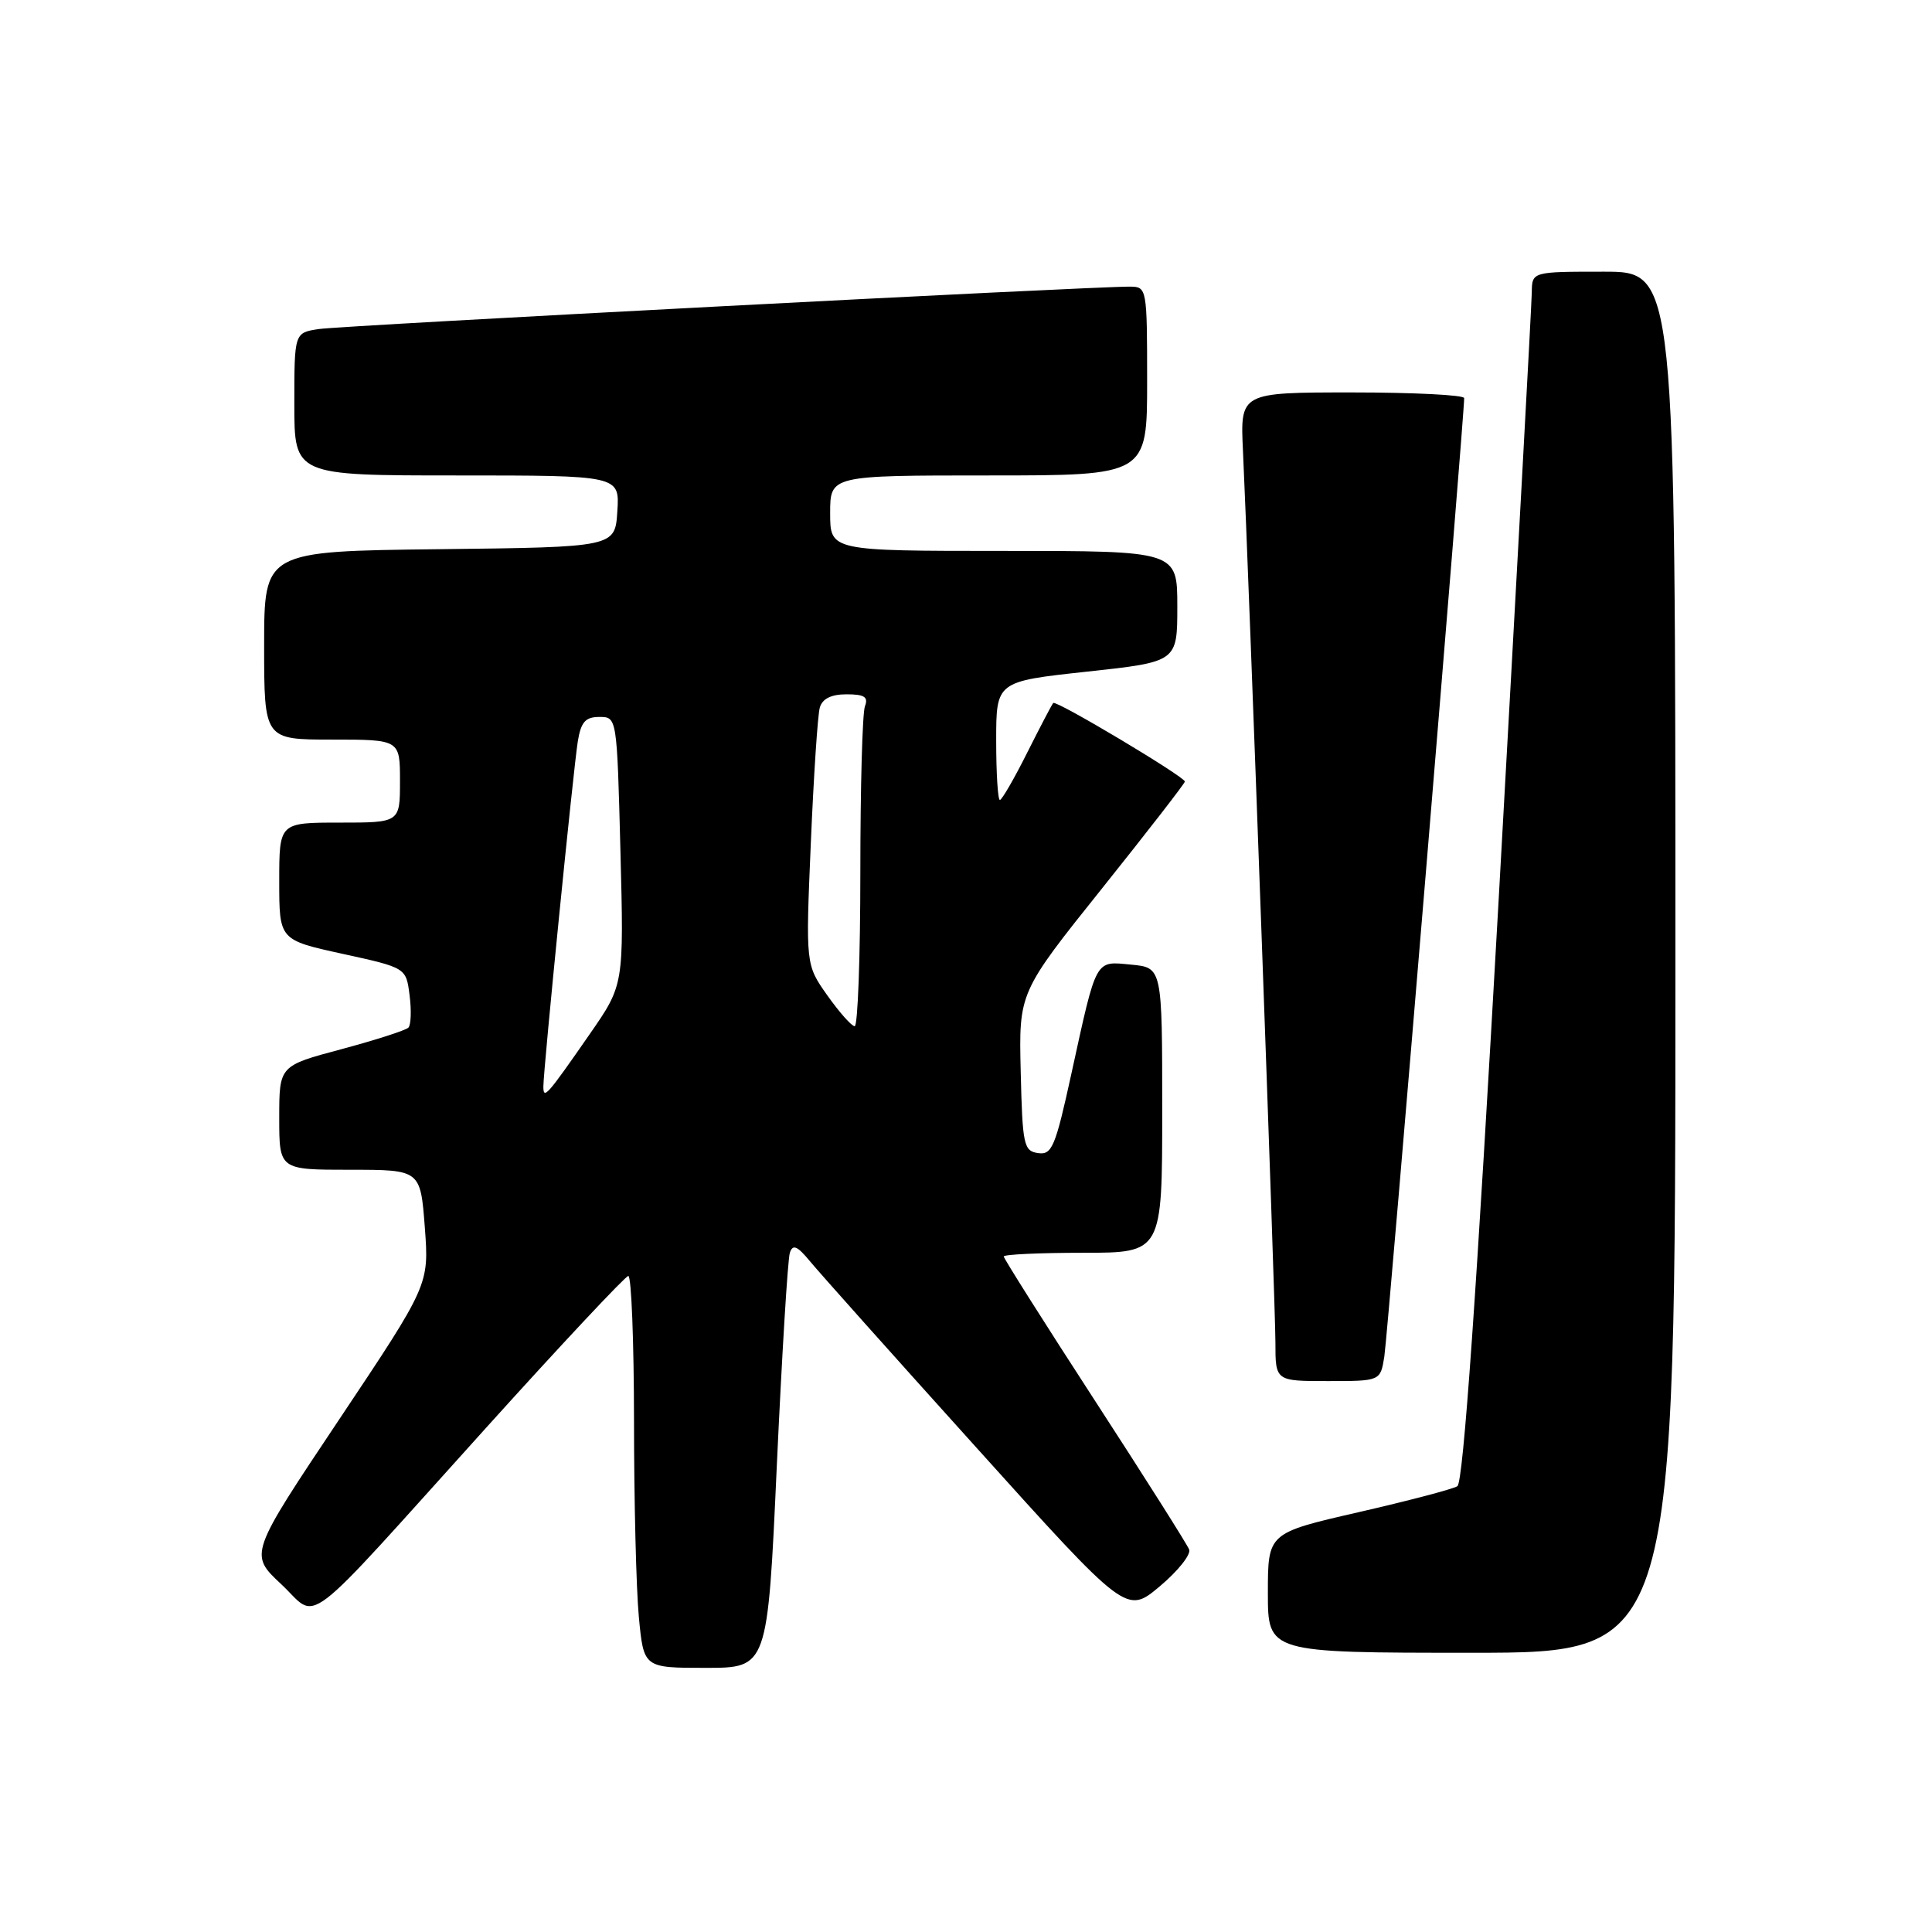 <?xml version="1.0" encoding="UTF-8" standalone="no"?>
<!DOCTYPE svg PUBLIC "-//W3C//DTD SVG 1.1//EN" "http://www.w3.org/Graphics/SVG/1.1/DTD/svg11.dtd" >
<svg xmlns="http://www.w3.org/2000/svg" xmlns:xlink="http://www.w3.org/1999/xlink" version="1.1" viewBox="0 0 256 256">
 <g >
 <path fill="currentColor"
d=" M 102.93 194.25 C 103.61 179.54 104.38 166.82 104.66 166.00 C 105.04 164.83 105.64 165.08 107.33 167.13 C 108.52 168.58 118.44 179.69 129.38 191.82 C 149.26 213.89 149.26 213.89 153.65 210.22 C 156.06 208.20 157.83 205.99 157.57 205.32 C 157.31 204.65 151.68 195.75 145.05 185.54 C 138.42 175.33 133.00 166.75 133.00 166.49 C 133.00 166.22 137.72 166.00 143.50 166.00 C 154.00 166.00 154.00 166.00 154.00 147.11 C 154.00 128.21 154.00 128.21 149.89 127.82 C 145.05 127.36 145.35 126.81 141.96 142.29 C 139.84 151.99 139.39 153.06 137.55 152.79 C 135.65 152.52 135.48 151.73 135.25 142.00 C 135.00 131.50 135.00 131.50 146.00 117.75 C 152.05 110.18 157.00 103.80 157.00 103.56 C 157.00 102.93 139.93 92.73 139.56 93.15 C 139.38 93.34 137.83 96.31 136.10 99.75 C 134.38 103.19 132.75 106.00 132.49 106.00 C 132.22 106.00 132.00 102.47 132.00 98.15 C 132.00 90.30 132.00 90.30 144.00 89.00 C 156.00 87.70 156.00 87.70 156.00 80.35 C 156.00 73.00 156.00 73.00 133.00 73.00 C 110.00 73.00 110.00 73.00 110.00 68.00 C 110.00 63.00 110.00 63.00 131.00 63.00 C 152.00 63.00 152.00 63.00 152.00 50.50 C 152.00 38.21 151.96 38.00 149.75 37.98 C 144.74 37.94 45.26 43.14 42.25 43.60 C 39.00 44.09 39.00 44.09 39.00 53.55 C 39.00 63.00 39.00 63.00 60.55 63.00 C 82.11 63.00 82.11 63.00 81.80 67.75 C 81.50 72.50 81.50 72.50 58.25 72.77 C 35.00 73.04 35.00 73.04 35.00 85.52 C 35.00 98.00 35.00 98.00 44.00 98.00 C 53.00 98.00 53.00 98.00 53.00 103.50 C 53.00 109.00 53.00 109.00 45.00 109.00 C 37.00 109.00 37.00 109.00 37.00 116.77 C 37.00 124.55 37.00 124.55 45.40 126.39 C 53.81 128.23 53.81 128.23 54.27 131.87 C 54.53 133.87 54.46 135.80 54.12 136.16 C 53.78 136.52 49.79 137.80 45.25 139.02 C 37.00 141.22 37.00 141.22 37.00 148.11 C 37.00 155.00 37.00 155.00 46.36 155.00 C 55.71 155.00 55.71 155.00 56.29 162.62 C 56.86 170.24 56.86 170.24 44.94 188.09 C 33.01 205.94 33.01 205.94 37.26 209.91 C 42.35 214.67 39.36 216.95 64.50 189.09 C 74.40 178.12 82.84 169.12 83.25 169.07 C 83.66 169.03 84.00 177.66 84.01 188.25 C 84.01 198.84 84.30 210.54 84.65 214.25 C 85.29 221.00 85.29 221.00 93.50 221.00 C 101.71 221.00 101.71 221.00 102.93 194.25 Z  M 222.00 127.50 C 222.00 36.00 222.00 36.00 212.50 36.00 C 203.00 36.00 203.00 36.00 202.97 38.75 C 202.95 40.26 200.98 76.31 198.60 118.86 C 195.65 171.37 193.89 196.45 193.11 196.93 C 192.49 197.32 186.58 198.87 179.99 200.38 C 168.00 203.13 168.00 203.13 168.00 211.06 C 168.00 219.00 168.00 219.00 195.00 219.00 C 222.00 219.00 222.00 219.00 222.00 127.50 Z  M 183.43 179.75 C 183.88 176.97 194.05 54.84 194.01 52.75 C 194.01 52.34 187.32 52.00 179.17 52.00 C 164.33 52.00 164.33 52.00 164.70 59.75 C 165.47 76.22 169.00 173.03 169.00 177.88 C 169.00 183.00 169.00 183.00 175.95 183.00 C 182.91 183.00 182.91 183.00 183.43 179.75 Z  M 72.00 143.97 C 72.00 141.71 75.98 101.85 76.56 98.25 C 76.98 95.66 77.57 95.00 79.42 95.00 C 81.75 95.00 81.75 95.00 82.21 112.75 C 82.67 130.50 82.67 130.50 78.16 137.00 C 72.46 145.21 72.00 145.74 72.00 143.97 Z  M 109.63 131.90 C 106.75 127.83 106.75 127.83 107.44 111.67 C 107.82 102.78 108.35 94.71 108.63 93.75 C 108.97 92.58 110.14 92.00 112.17 92.00 C 114.54 92.00 115.08 92.35 114.61 93.58 C 114.27 94.45 114.00 104.35 114.00 115.58 C 114.00 126.81 113.66 135.99 113.25 135.98 C 112.84 135.97 111.21 134.13 109.63 131.90 Z "/>
</g>
</svg>